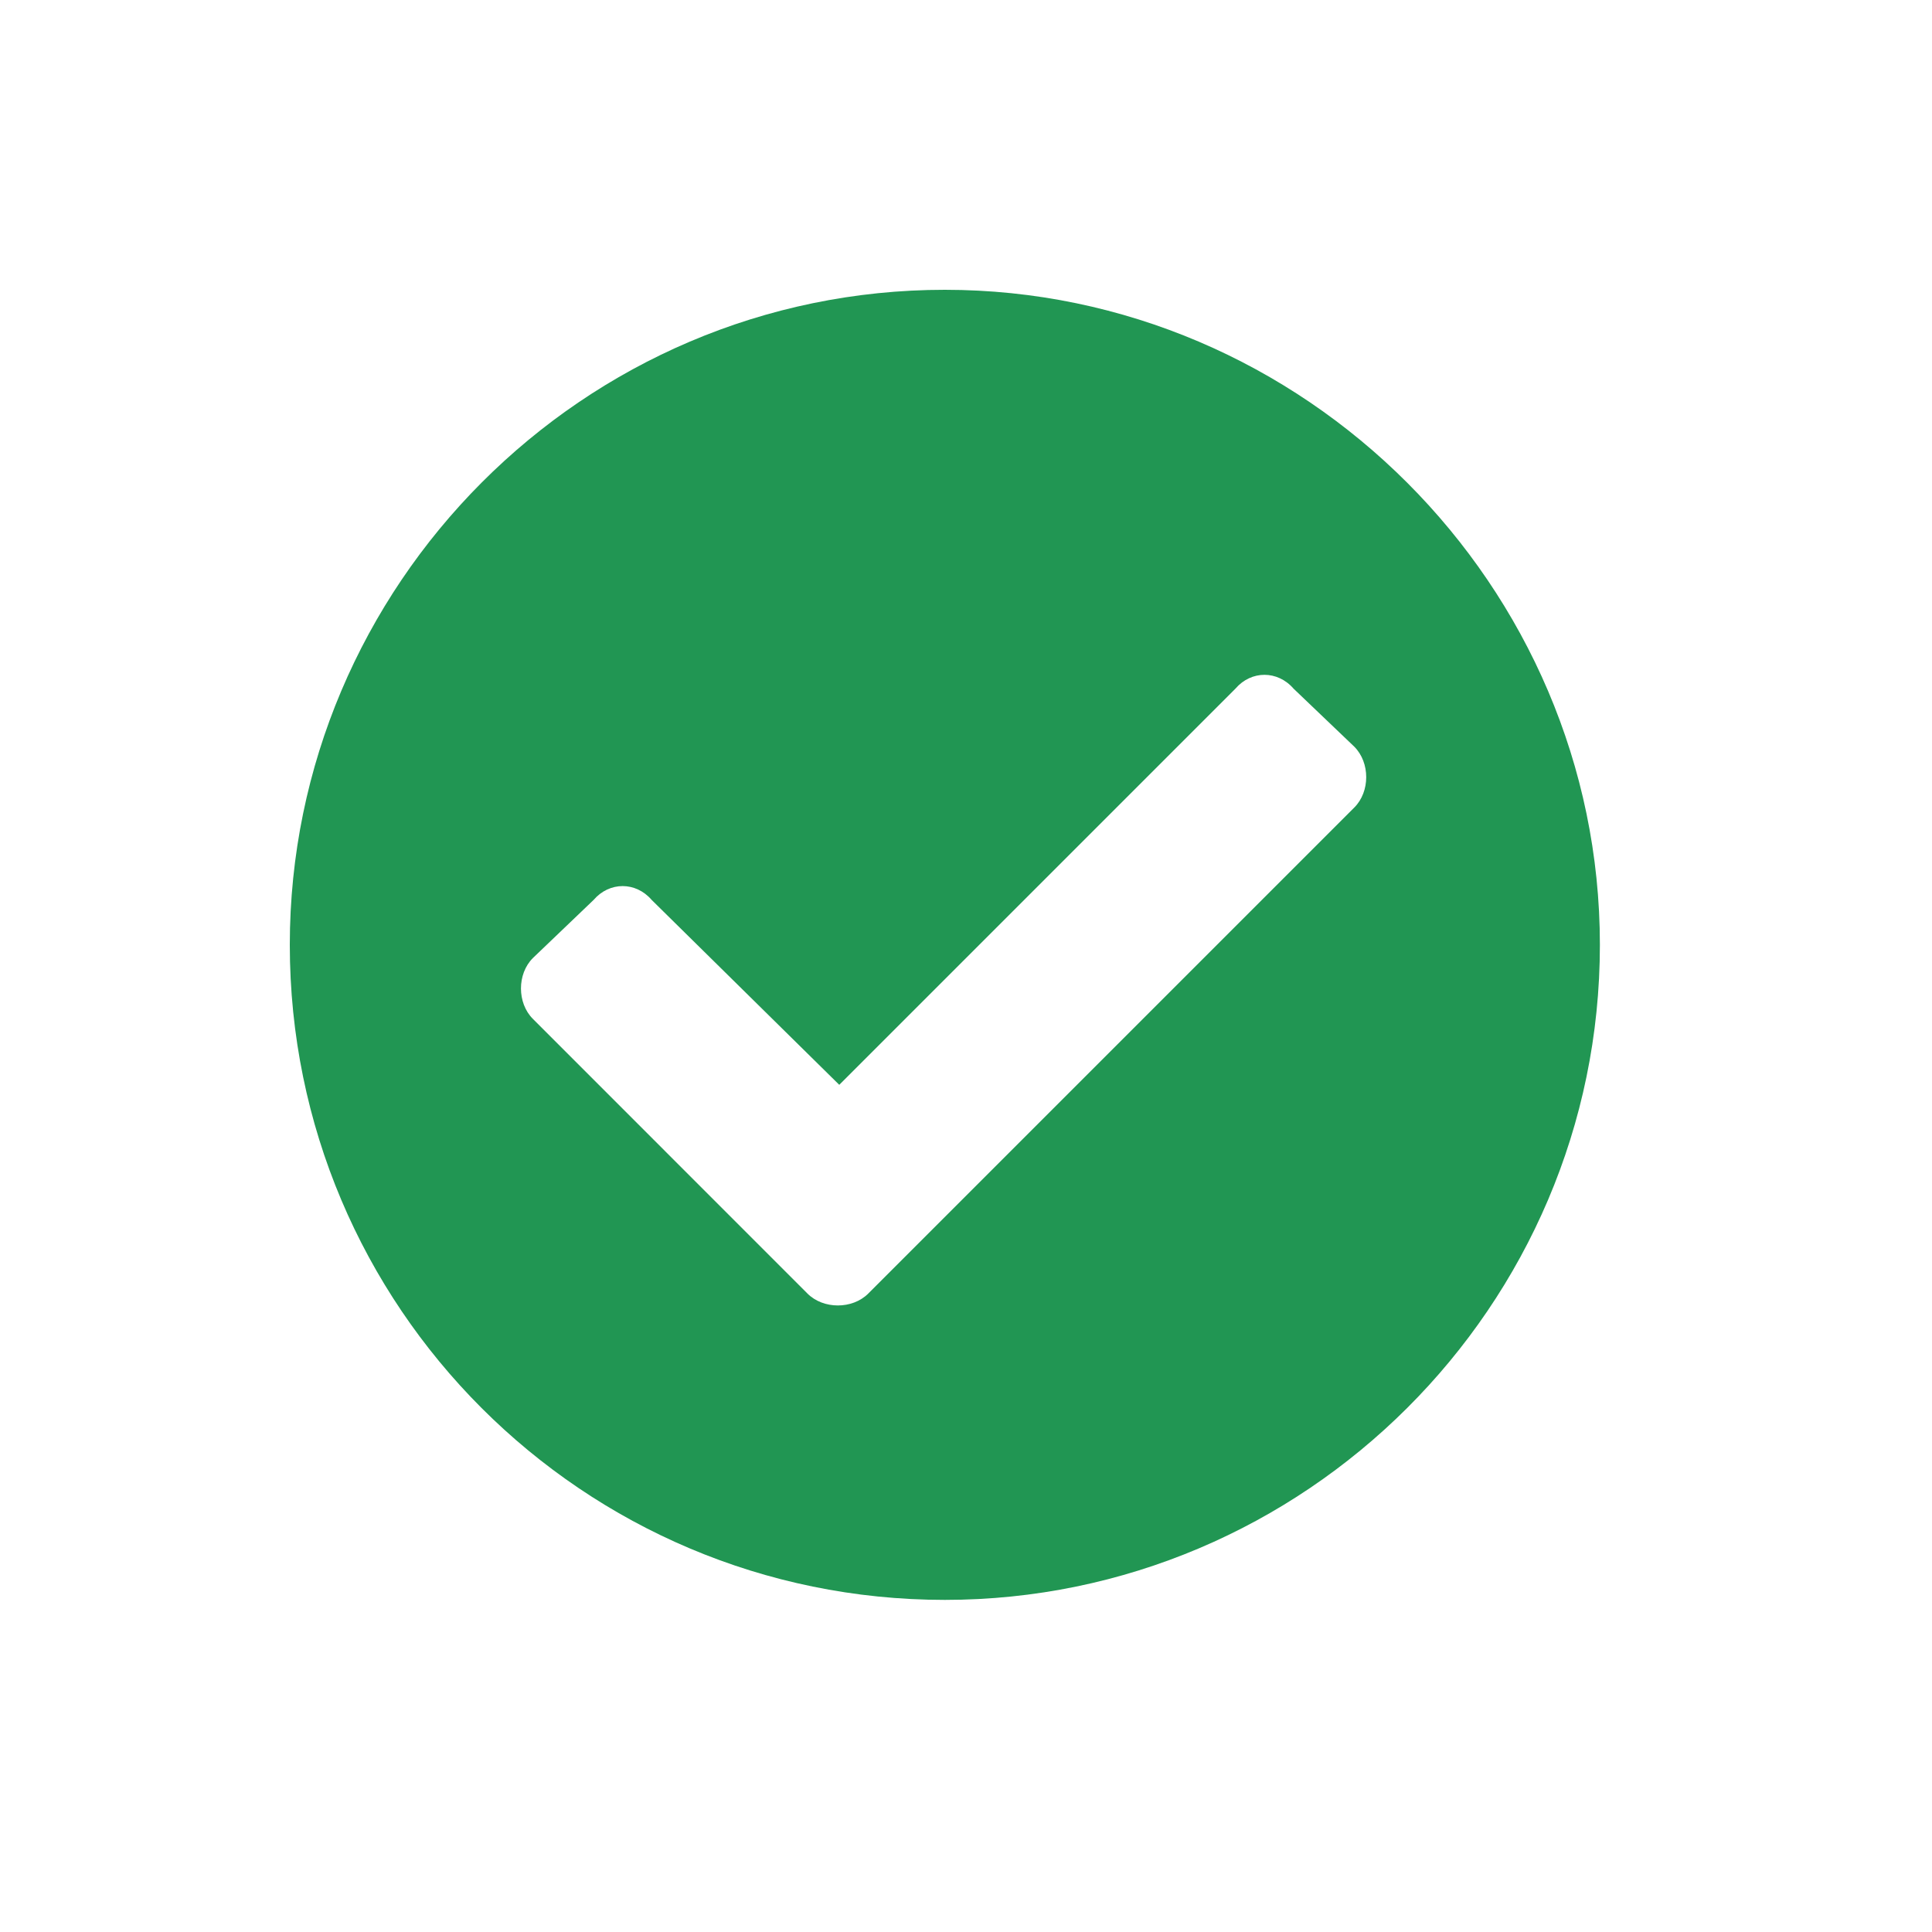 <svg width="20" height="20" viewBox="0 0 20 20" fill="none" xmlns="http://www.w3.org/2000/svg">
<path d="M16.562 9.781C16.562 6.062 13.5 3 9.781 3C6.035 3 3 6.062 3 9.781C3 13.527 6.035 16.562 9.781 16.562C13.5 16.562 16.562 13.527 16.562 9.781ZM8.988 13.391C8.824 13.555 8.523 13.555 8.359 13.391L5.516 10.547C5.352 10.383 5.352 10.082 5.516 9.918L6.145 9.316C6.309 9.125 6.582 9.125 6.746 9.316L8.688 11.23L12.789 7.129C12.953 6.938 13.226 6.938 13.391 7.129L14.02 7.73C14.184 7.895 14.184 8.195 14.02 8.359L8.988 13.391Z" fill="#219653"/>
</svg>
